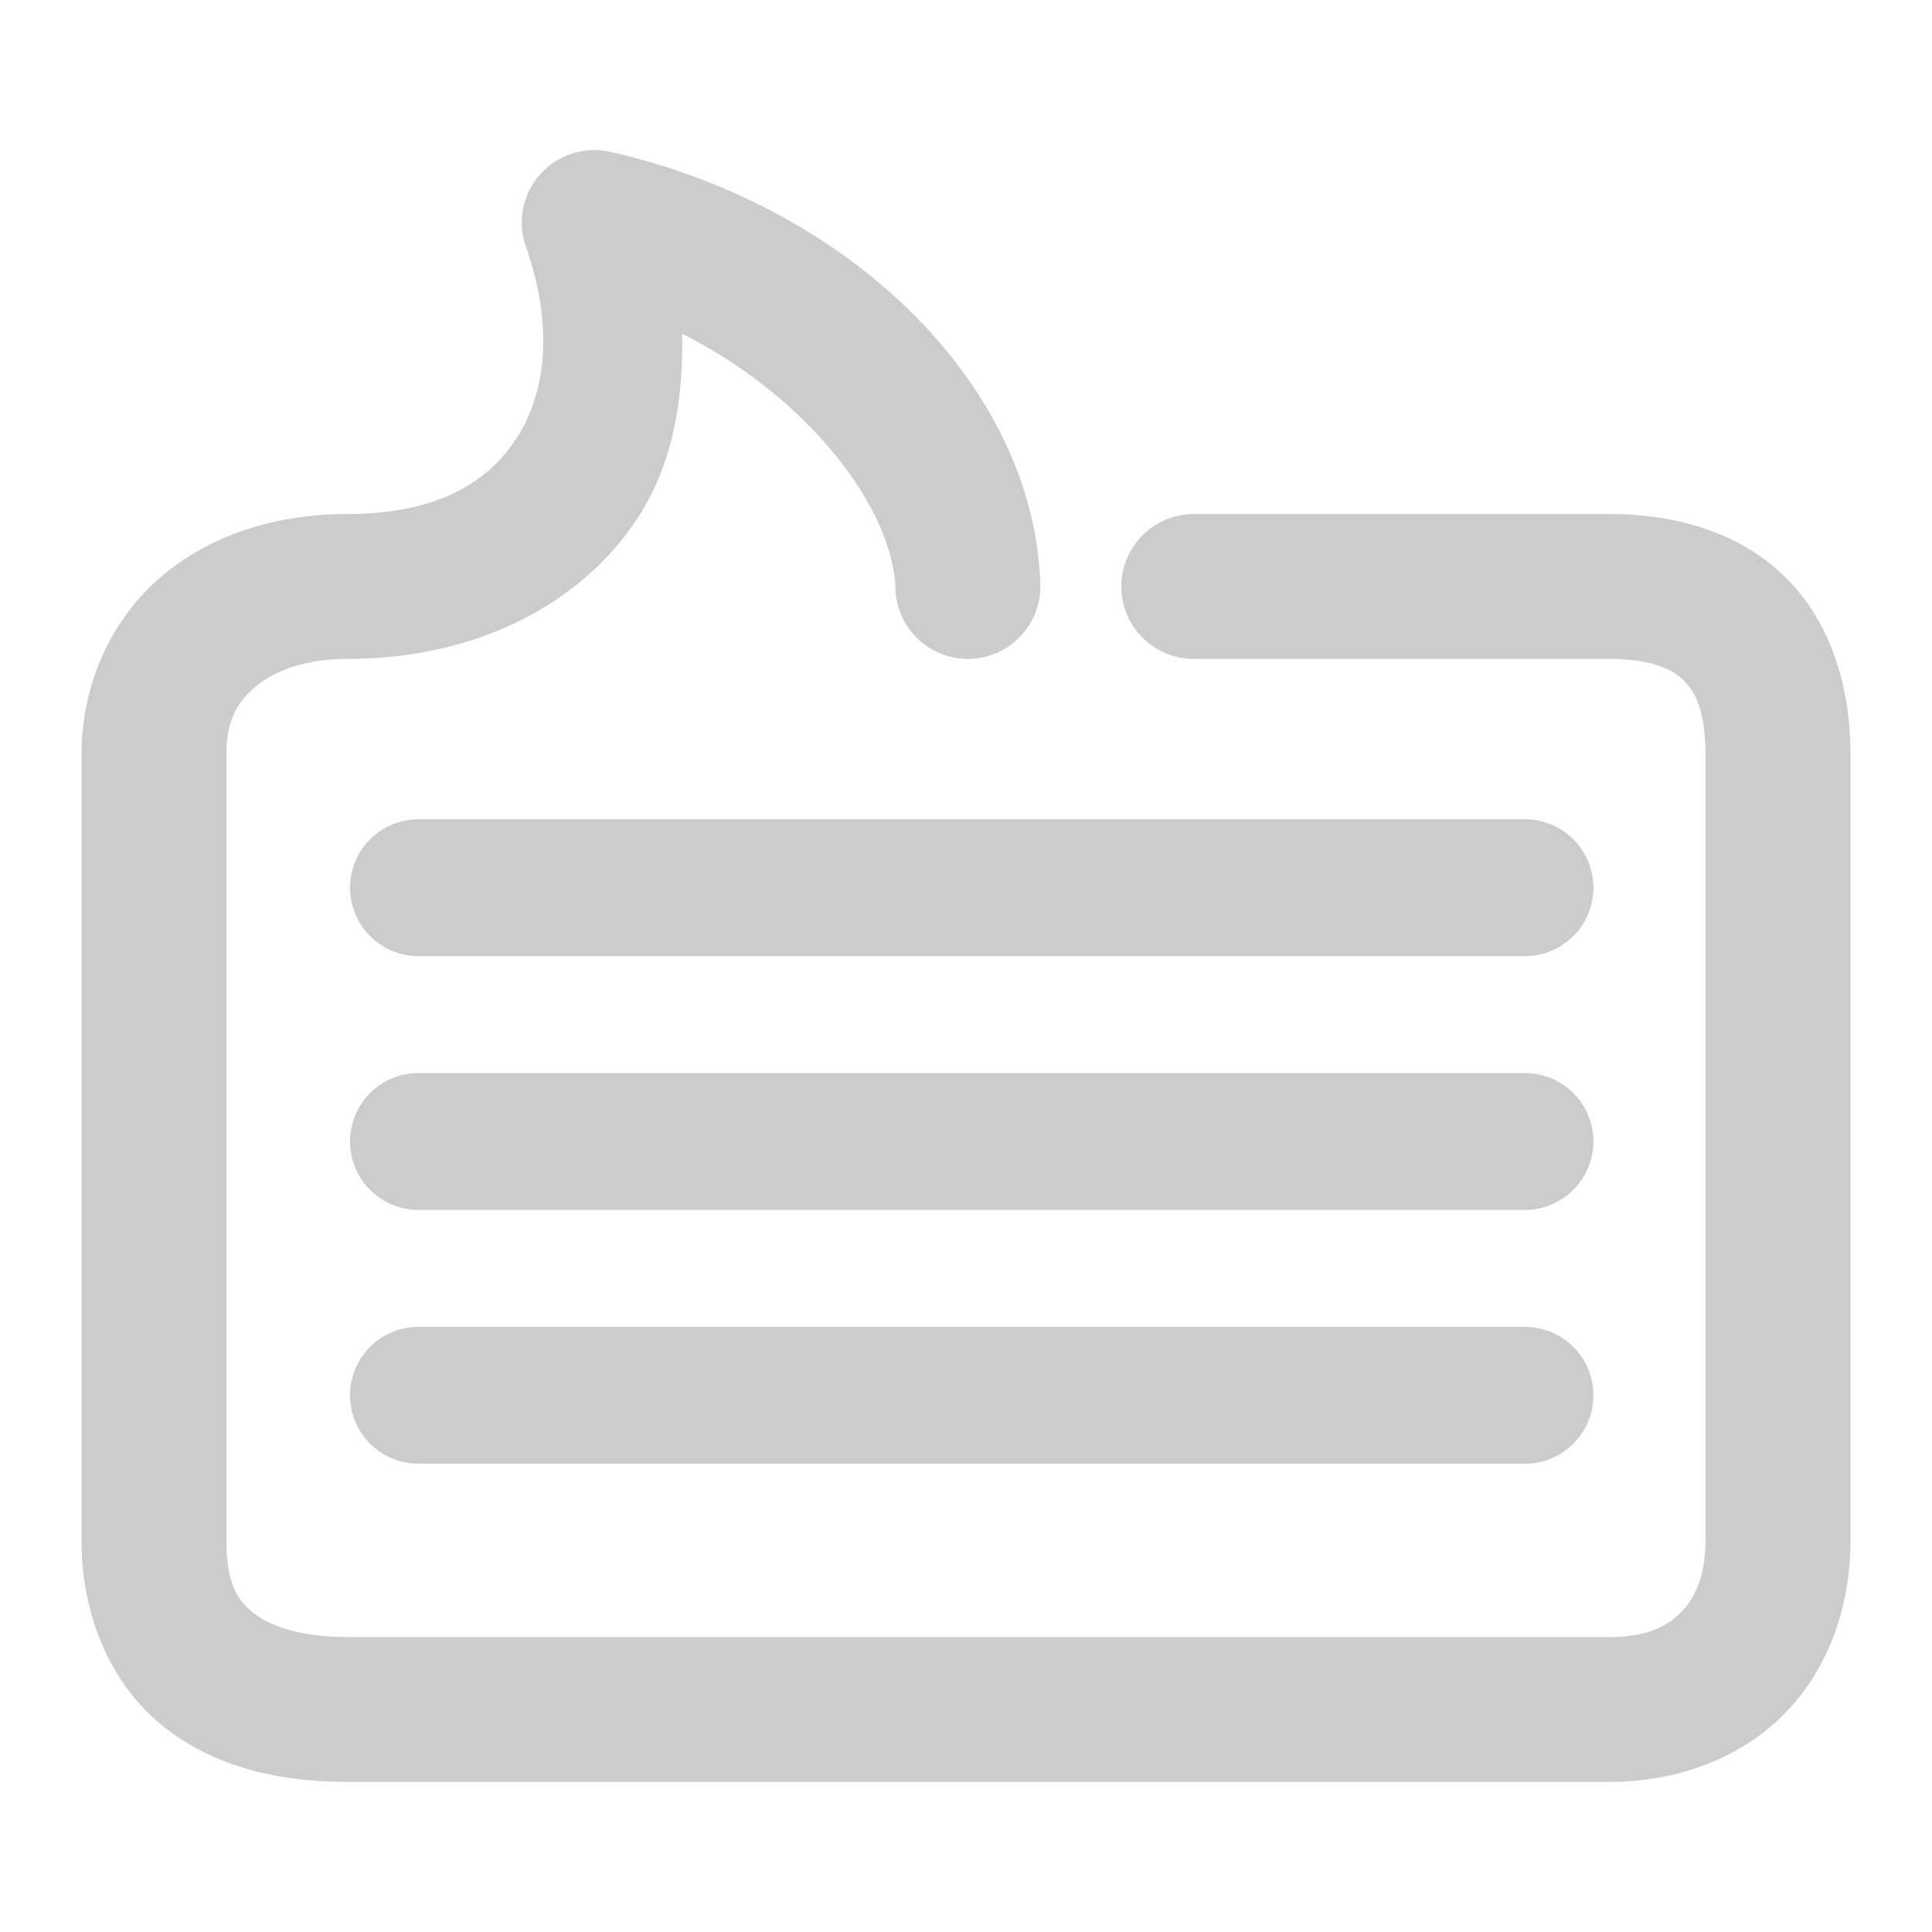 <svg xmlns="http://www.w3.org/2000/svg" width="48" height="48">
	<path d="M 14.71,3.73 A 1.8,1.8 0 0 0 13.065,6.124 c 0.701,1.998 0.492,3.643 -0.225,4.754 -0.717,1.111 -1.983,1.893 -4.213,1.893 -1.739,0 -3.371,0.497 -4.609,1.545 -1.238,1.048 -1.992,2.668 -1.992,4.424 v 19.539 c 0,1.861 0.724,3.555 2.004,4.59 1.28,1.035 2.907,1.402 4.598,1.402 H 39.983 c 1.723,0 3.307,-0.61 4.387,-1.73 1.08,-1.12 1.604,-2.663 1.604,-4.262 V 18.74 c 0,-1.722 -0.51,-3.323 -1.641,-4.422 -1.131,-1.099 -2.705,-1.547 -4.35,-1.547 H 29.659 a 1.8,1.8 0 0 0 -1.799,1.799 1.8,1.8 0 0 0 1.799,1.801 h 10.324 c 1.024,0 1.545,0.241 1.842,0.529 0.296,0.288 0.547,0.771 0.547,1.84 v 19.539 c 0,0.846 -0.243,1.399 -0.594,1.764 -0.351,0.364 -0.862,0.629 -1.795,0.629 H 8.628 c -1.152,0 -1.924,-0.272 -2.334,-0.604 C 5.884,39.736 5.626,39.333 5.626,38.279 V 18.74 c 0,-0.819 0.252,-1.282 0.717,-1.676 0.465,-0.393 1.232,-0.693 2.285,-0.693 3.169,0 5.815,-1.334 7.238,-3.539 0.851,-1.319 1.11,-2.898 1.082,-4.541 3.149,1.589 5.236,4.346 5.299,6.336 a 1.8,1.8 0 0 0 1.857,1.742 1.8,1.8 0 0 0 1.742,-1.855 C 25.691,9.592 21.134,5.117 15.159,3.773 A 1.8,1.8 0 0 0 14.71,3.73 Z M 10.396,20.355 a 1.7,1.7 0 0 0 -1.699,1.699 1.7,1.7 0 0 0 1.699,1.701 h 27.492 a 1.7,1.7 0 0 0 1.699,-1.701 1.7,1.7 0 0 0 -1.699,-1.699 z m 0,6.305 a 1.7,1.7 0 0 0 -1.699,1.699 1.7,1.7 0 0 0 1.699,1.701 h 27.492 a 1.7,1.7 0 0 0 1.699,-1.701 1.7,1.7 0 0 0 -1.699,-1.699 z m 0,6.305 a 1.7,1.7 0 0 0 -1.699,1.701 1.7,1.7 0 0 0 1.699,1.699 h 27.492 a 1.7,1.7 0 0 0 1.699,-1.699 1.7,1.7 0 0 0 -1.699,-1.701 z" fill="#cccccc"/>
</svg>

